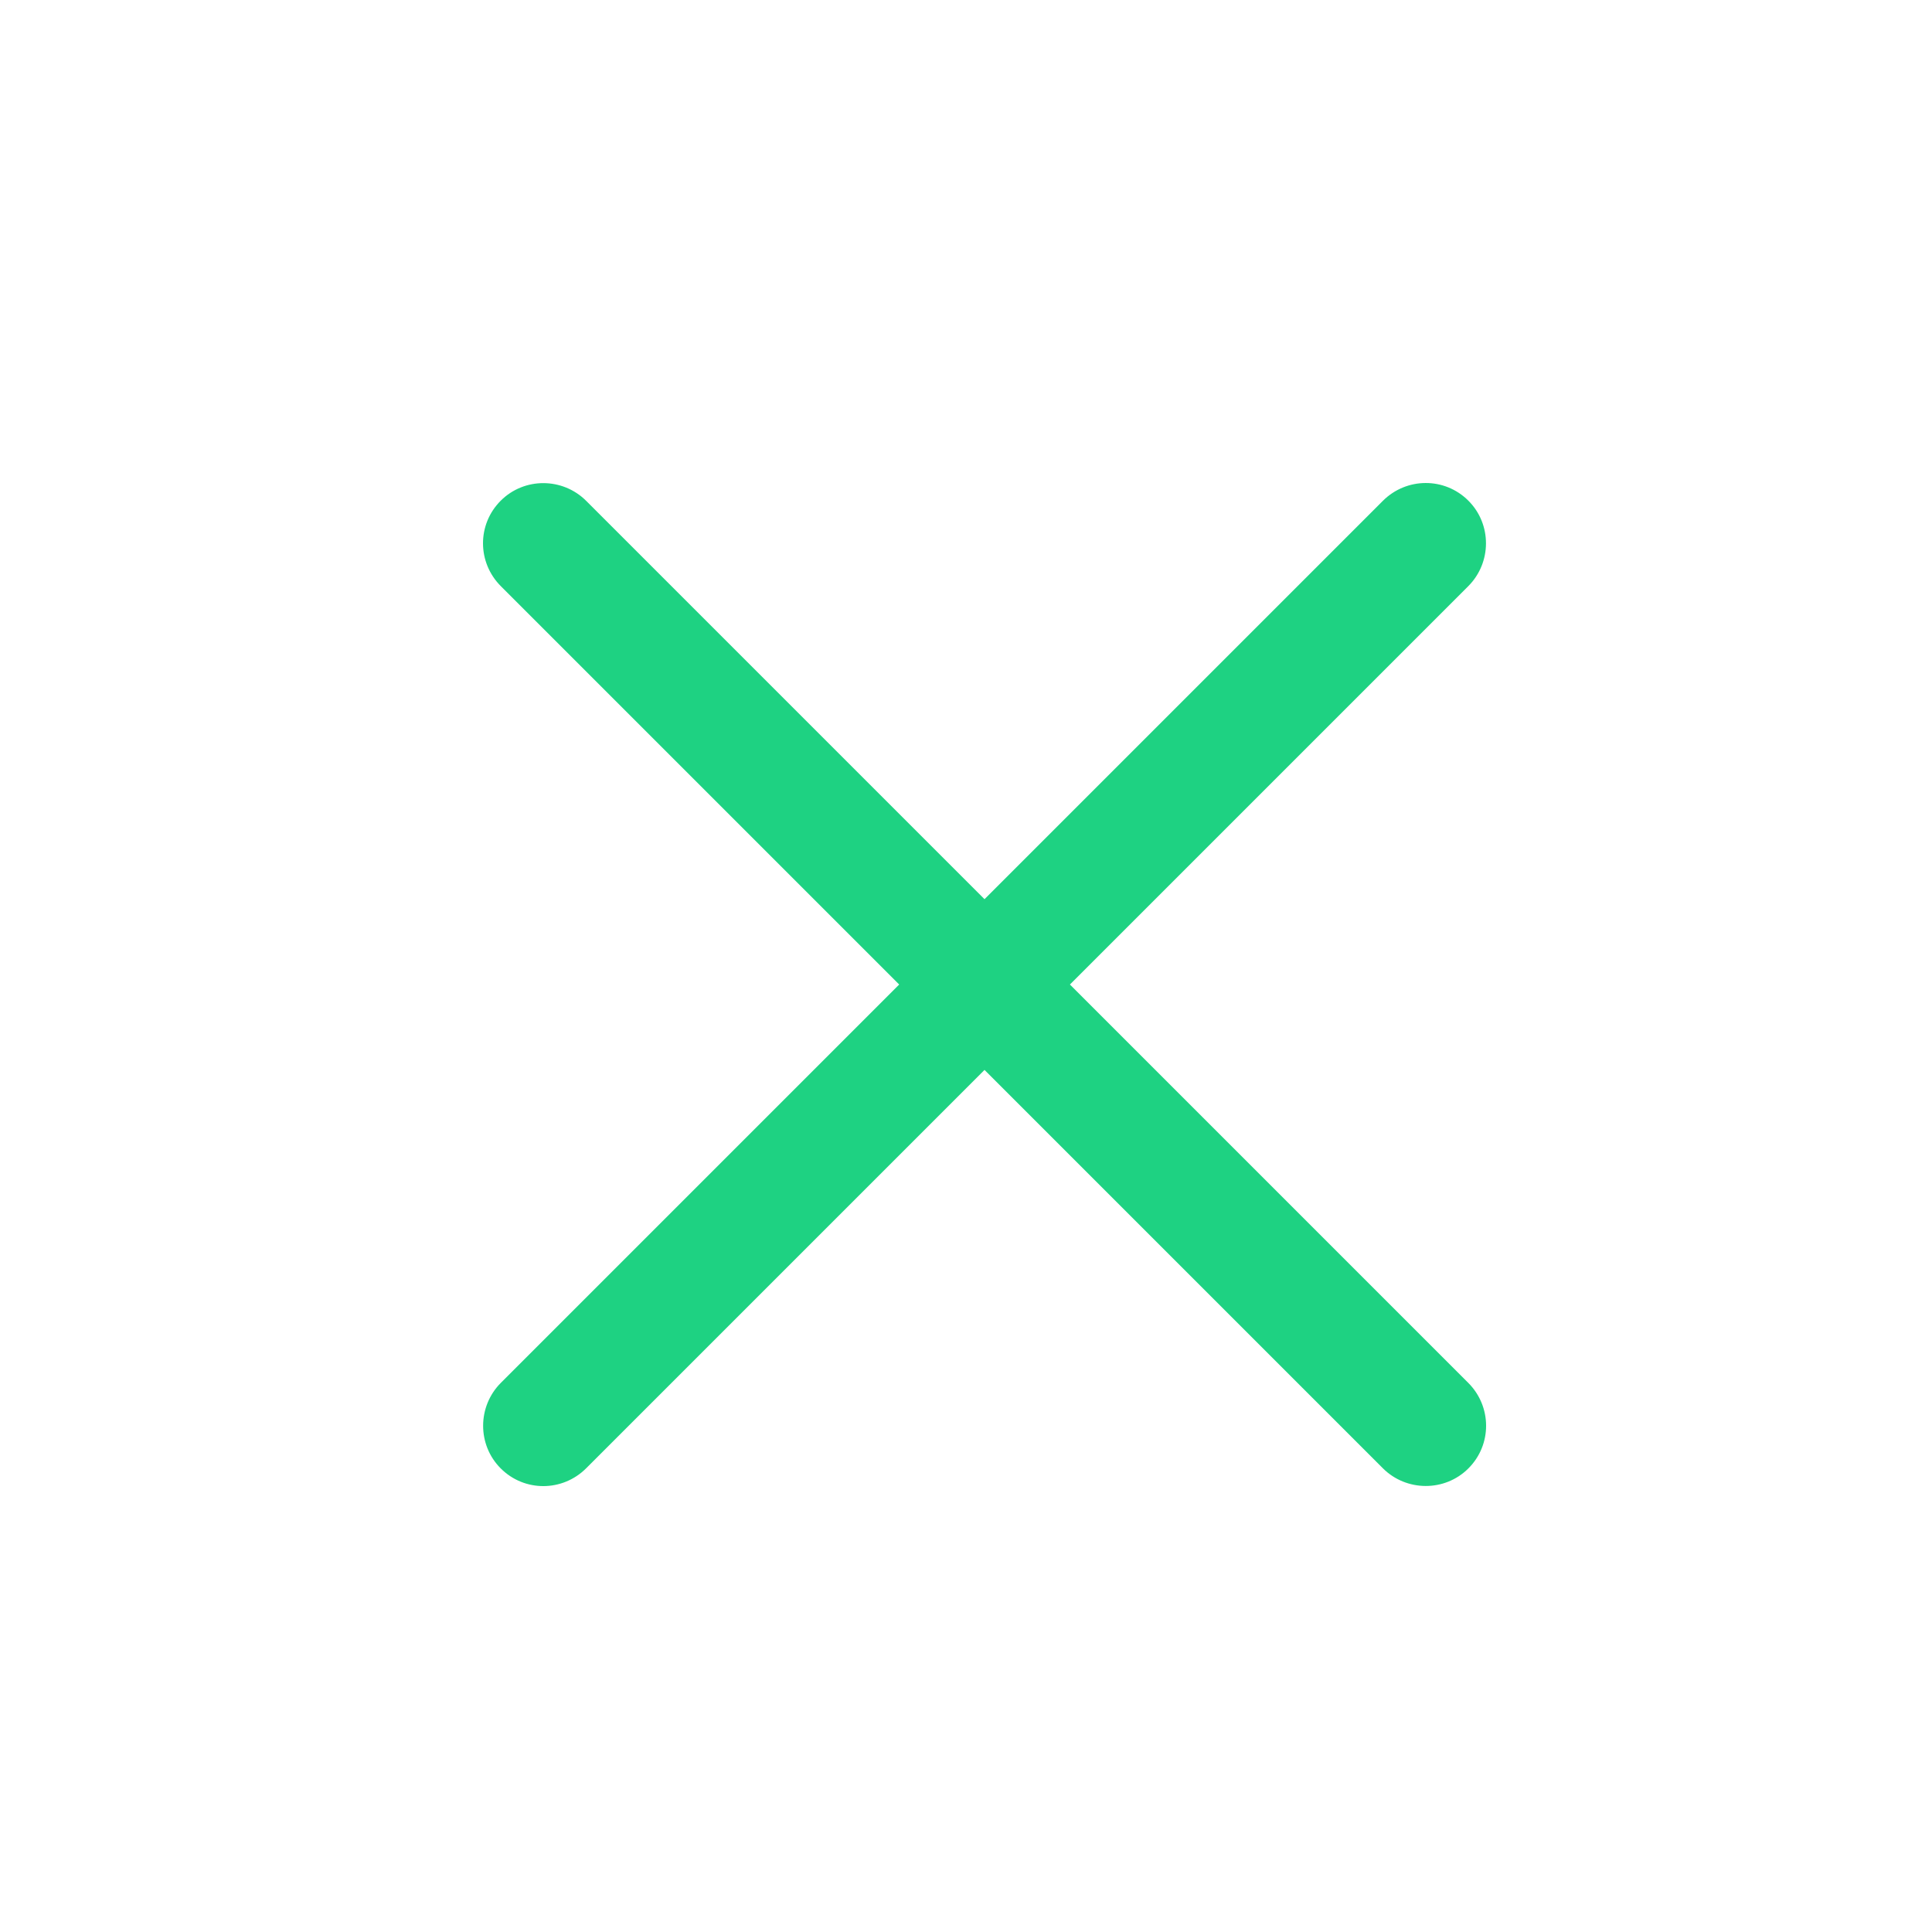 <?xml version="1.0" encoding="UTF-8" standalone="no"?>
<svg width="24px" height="24px" viewBox="0 0 24 24" version="1.1" xmlns="http://www.w3.org/2000/svg" xmlns:xlink="http://www.w3.org/1999/xlink">
    <!-- Generator: Sketch 40.3 (33839) - http://www.bohemiancoding.com/sketch -->
    <title>ic_close</title>
    <desc>Created with Sketch.</desc>
    <defs></defs>
    <g id="代金券秒杀" stroke="none" stroke-width="1" fill="none" fill-rule="evenodd">
        <g id="支付成功" transform="translate(-16, -36)" fill="#1ED282">
            <g id="Group">
                <g id="Group-4" transform="translate(0, 24)">
                    <g id="返回" transform="translate(16, 12)">
                        <path d="M13.291,12.23 L18.239,7.282 C18.531,6.99 18.534,6.513 18.241,6.22 C17.946,5.925 17.472,5.928 17.178,6.222 L12.23,11.17 L7.282,6.222 C6.99,5.93 6.513,5.927 6.22,6.22 C5.925,6.515 5.928,6.988 6.222,7.282 L11.17,12.23 L6.222,17.178 C5.93,17.47 5.927,17.948 6.22,18.241 C6.515,18.536 6.988,18.533 7.282,18.239 L12.23,13.291 L17.178,18.239 C17.47,18.531 17.948,18.534 18.241,18.241 C18.536,17.946 18.533,17.472 18.239,17.178 L13.291,12.23 L13.291,12.23 Z" id="Combined-Shape"></path>
                    </g>
                </g>
            </g>
        </g>
    </g>
</svg>